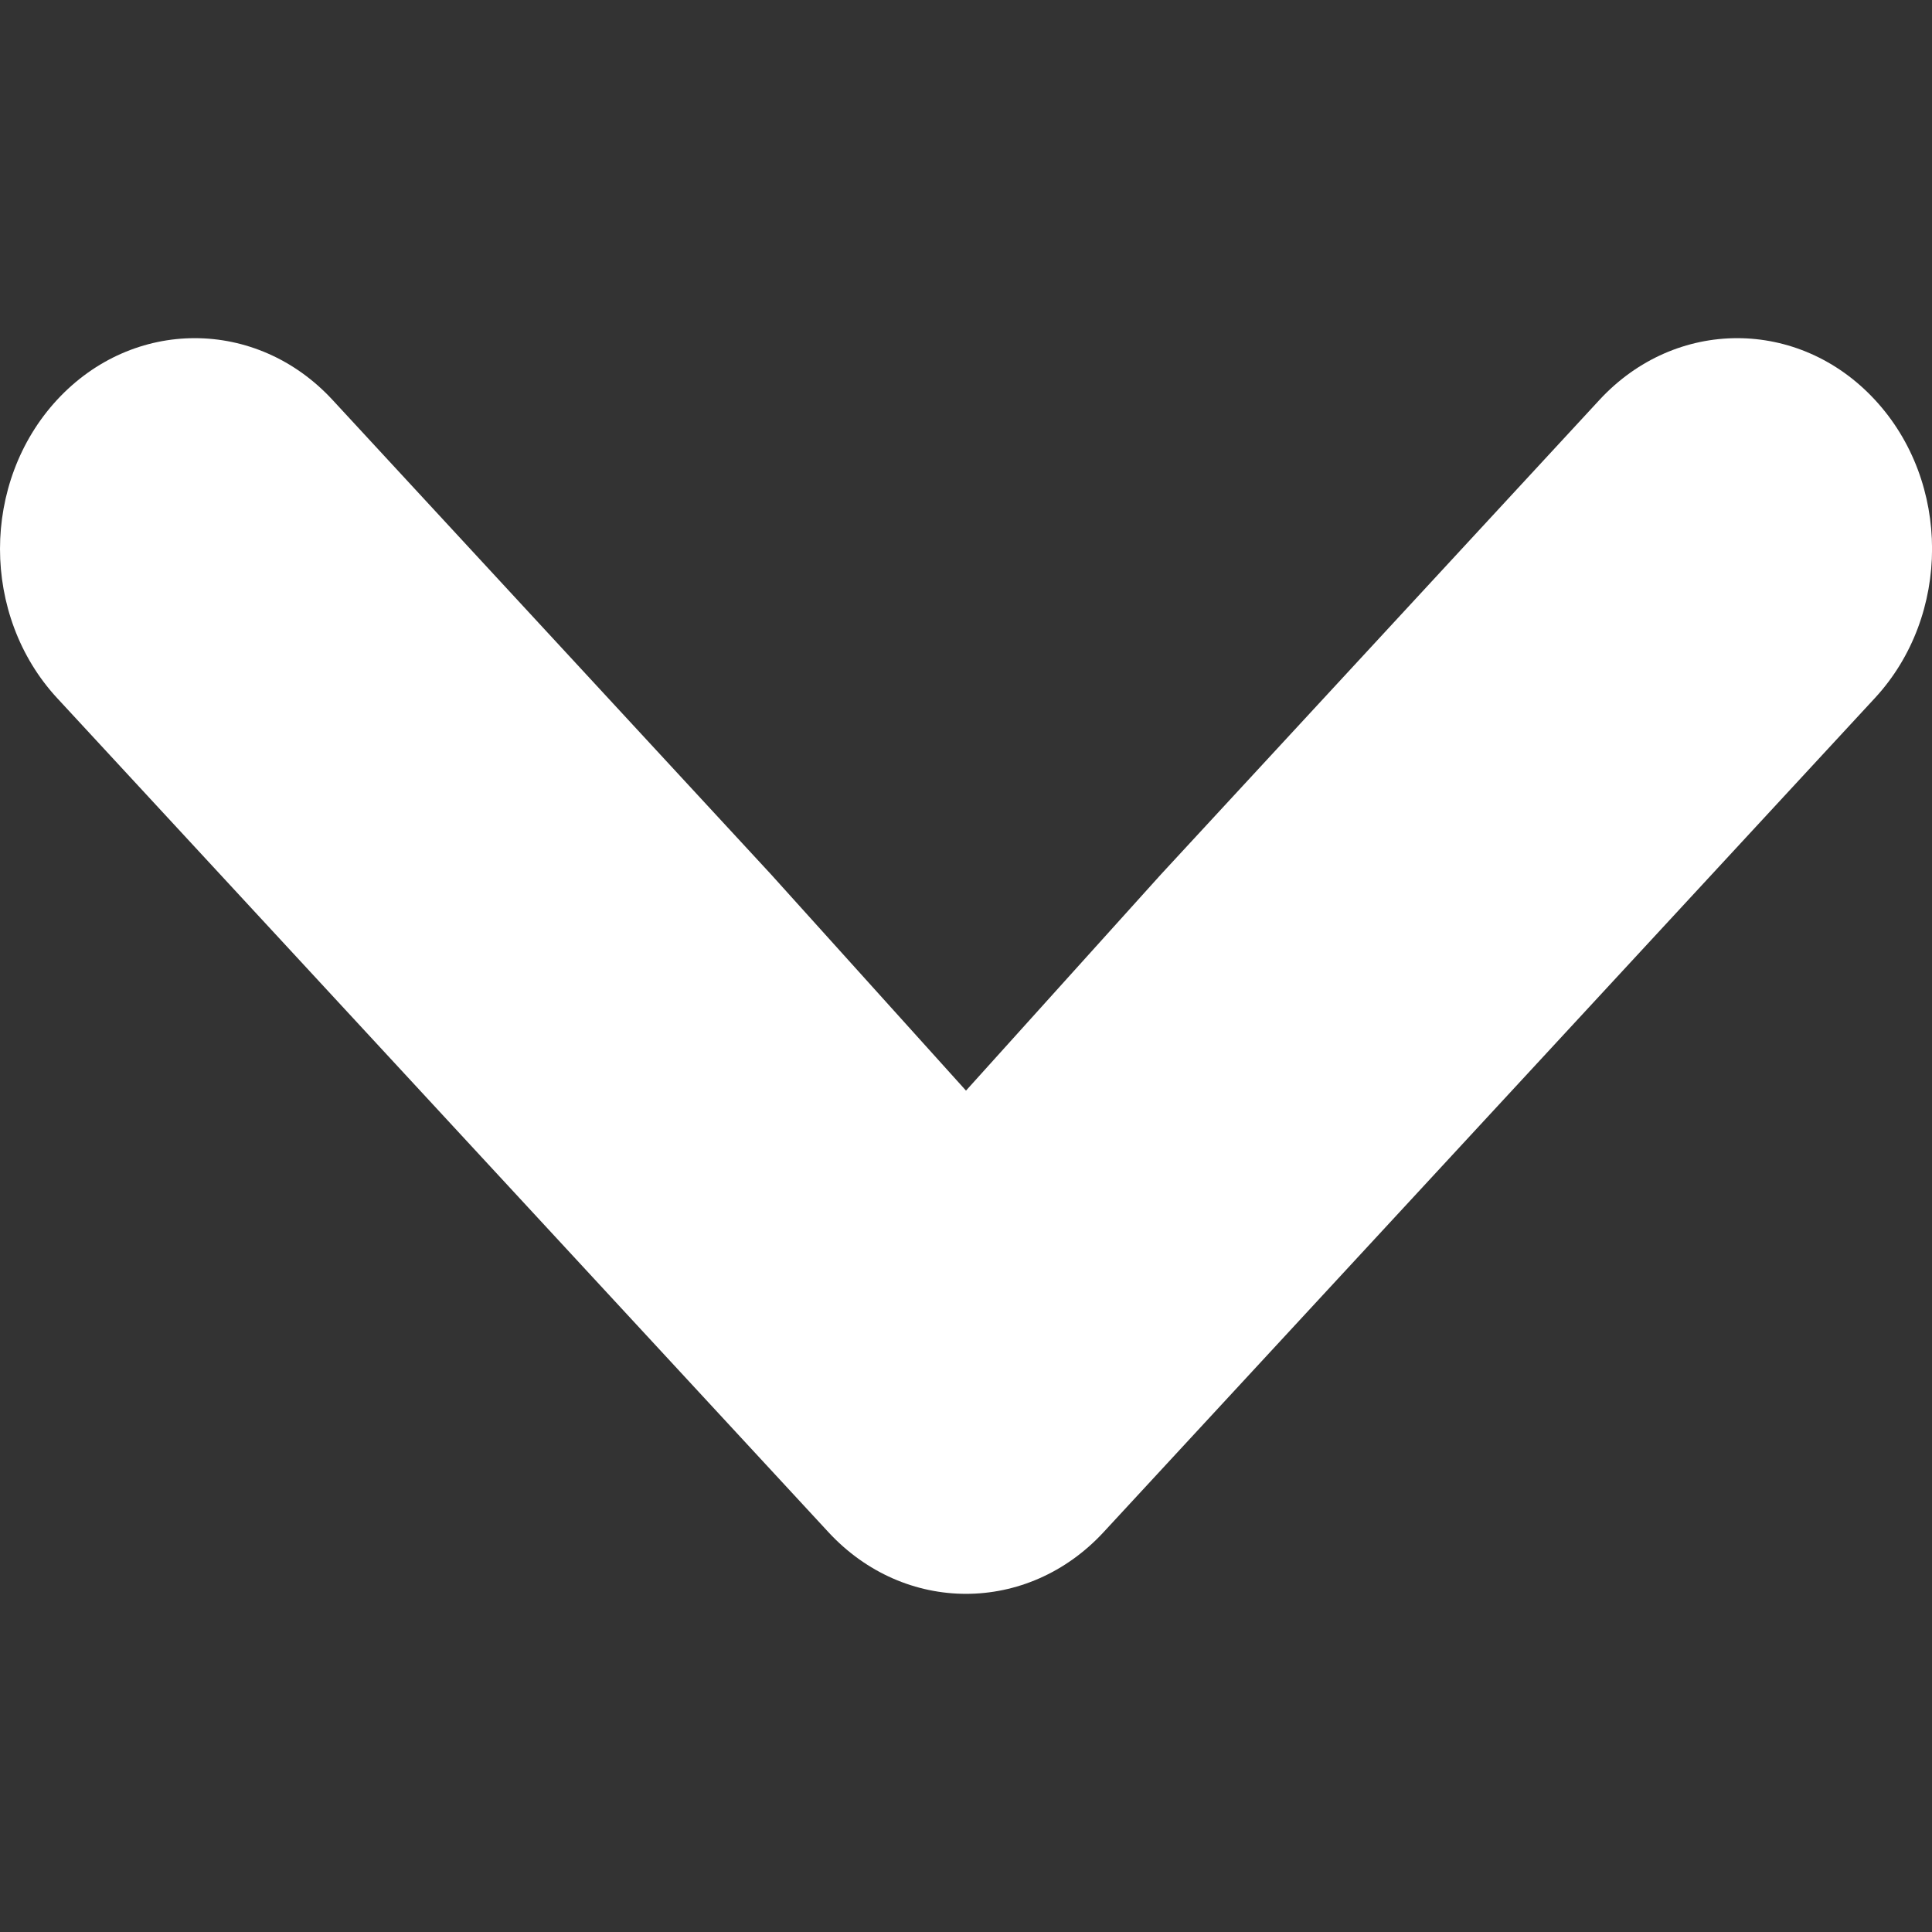 <svg width="8" height="8" viewBox="0 0 8 8" fill="none" xmlns="http://www.w3.org/2000/svg">
<rect x="0" y="0" width="8" height="8" fill="#333333" stroke="none"/>
<path d="M7.764 1.656C8.079 1.996 8.079 2.549 7.764 2.89L4.57 6.344C4.255 6.685 3.745 6.685 3.43 6.344L0.236 2.89C0.079 2.72 -4.78938e-08 2.496 -3.81498e-08 2.273C-2.84075e-08 2.05 0.079 1.826 0.236 1.656C0.551 1.315 1.062 1.315 1.377 1.656L3.193 3.621L4 4.516L4.807 3.621L6.623 1.656C6.938 1.315 7.449 1.315 7.764 1.656Z" fill="white"/>
</svg>
